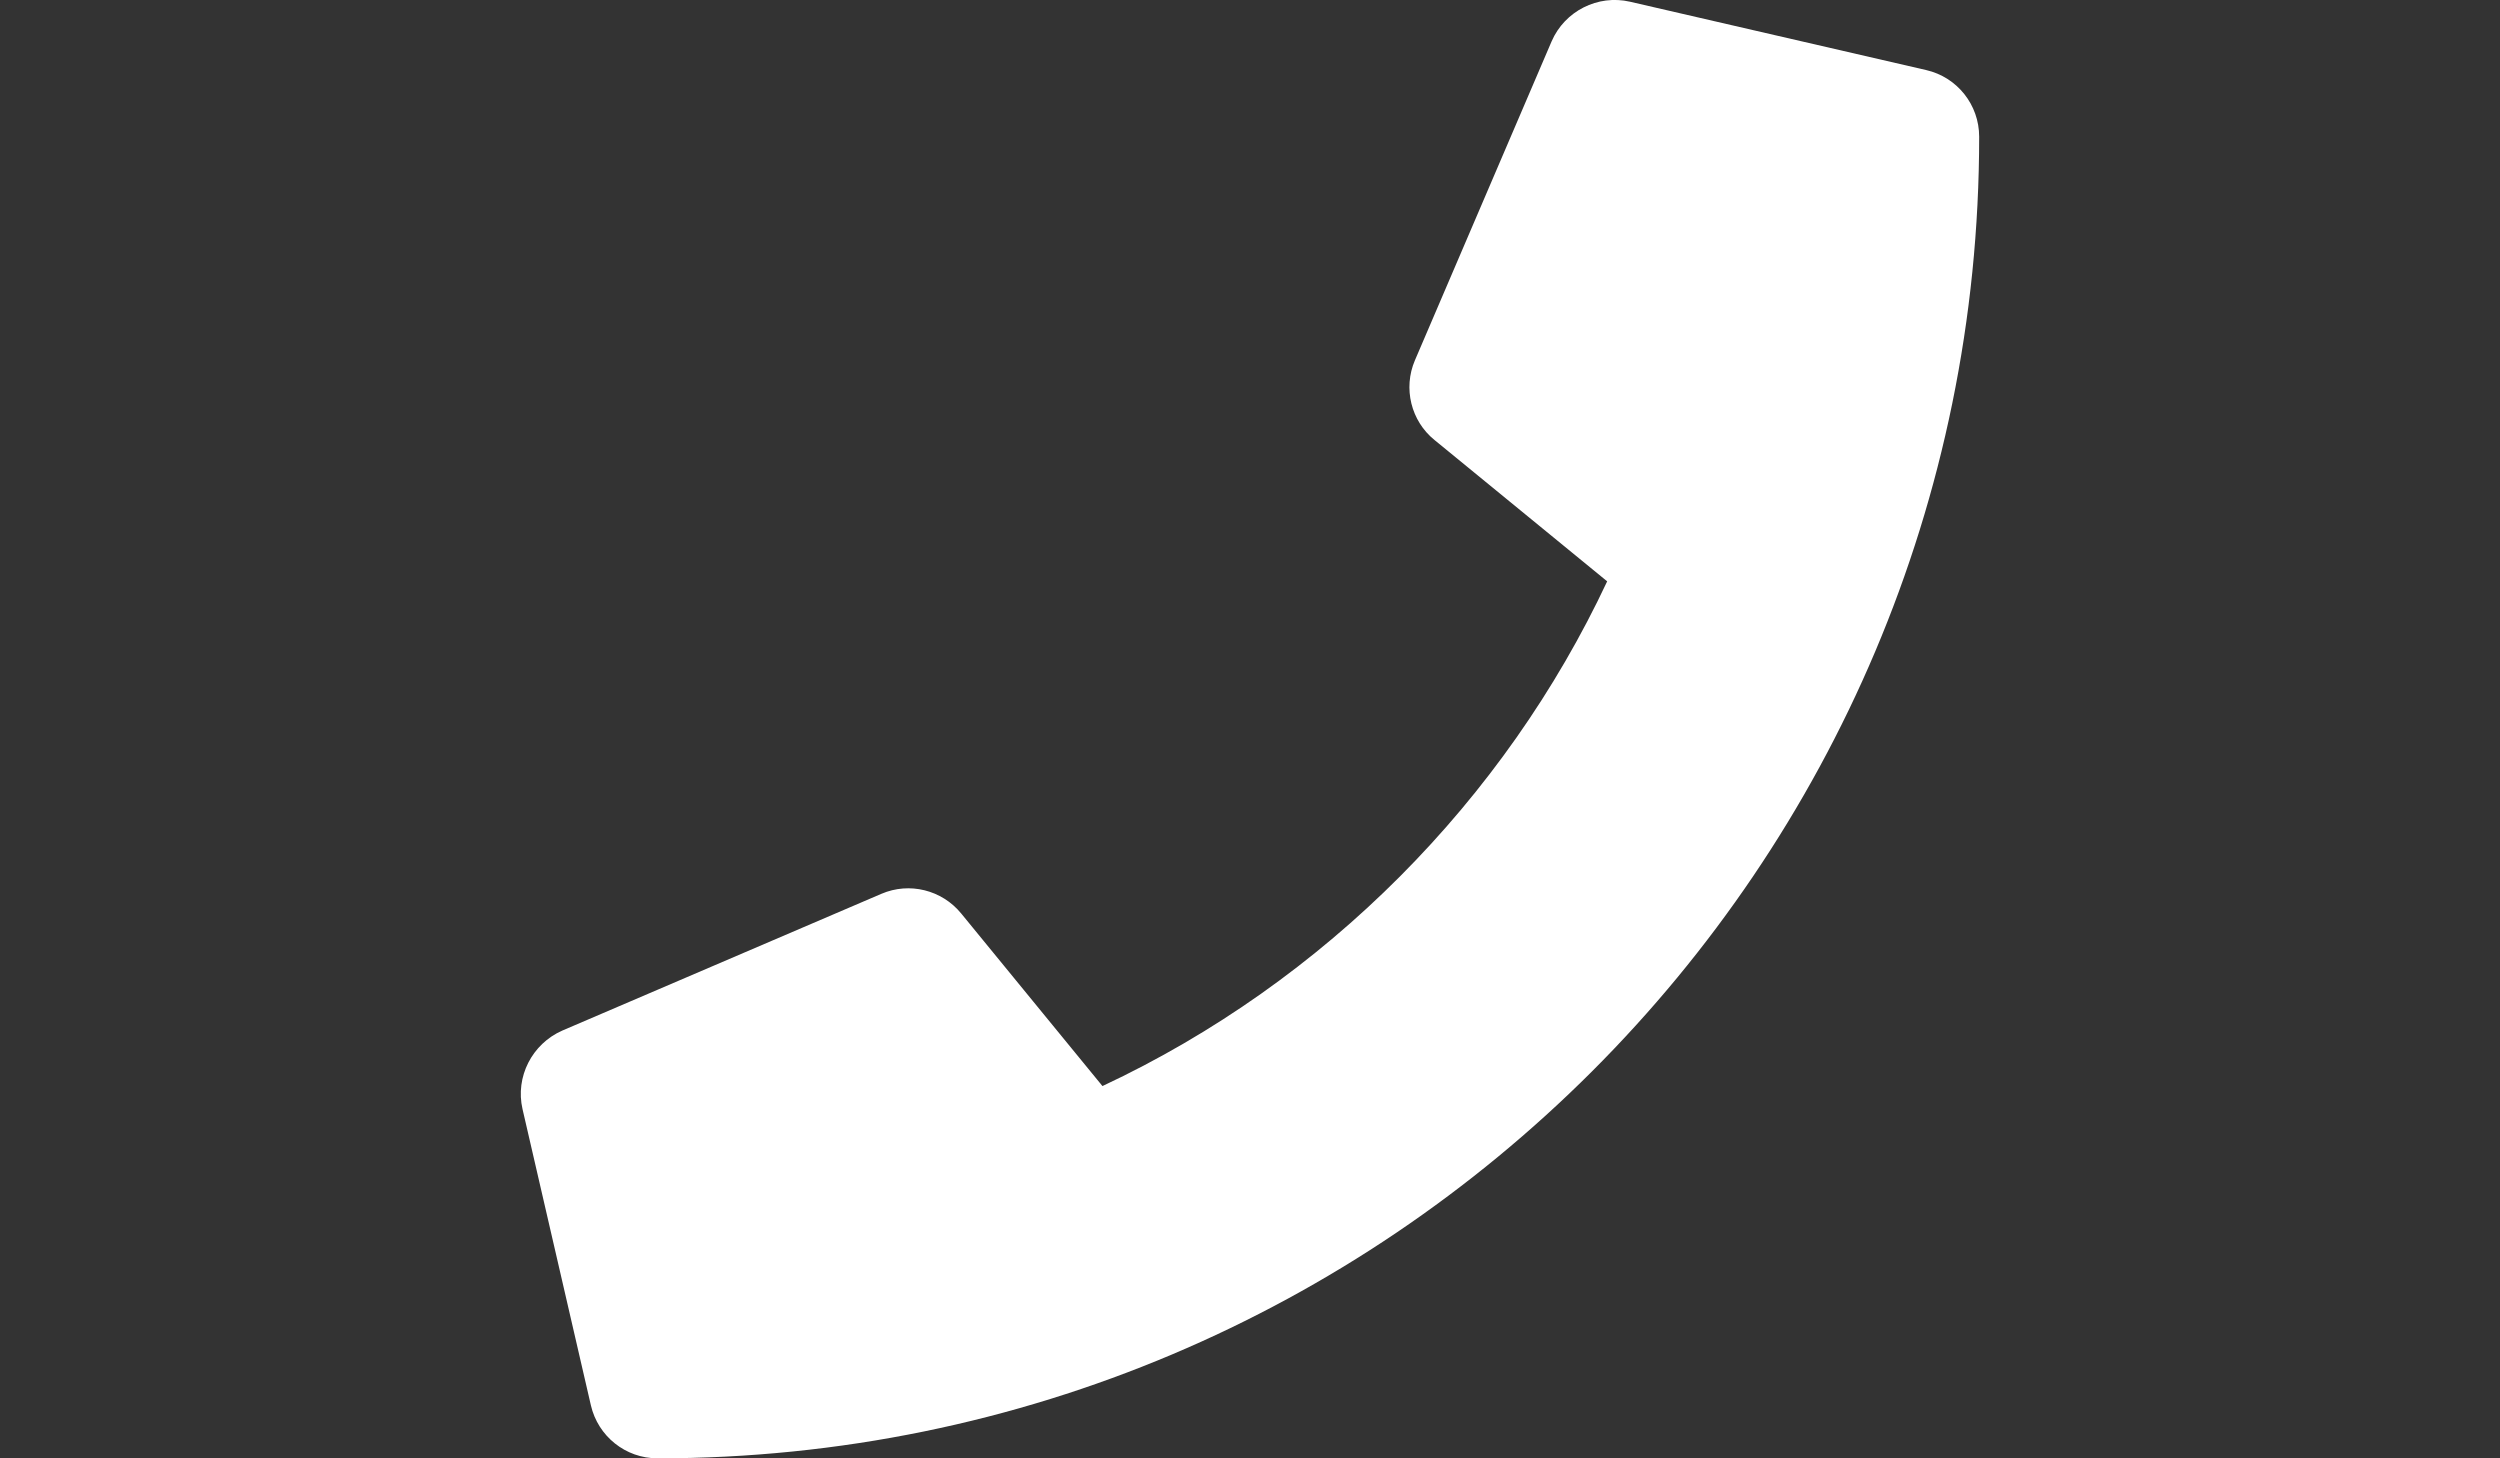 <?xml version="1.0" encoding="utf-8"?>
<!-- Generator: Adobe Illustrator 16.0.0, SVG Export Plug-In . SVG Version: 6.00 Build 0)  -->
<!DOCTYPE svg PUBLIC "-//W3C//DTD SVG 1.1//EN" "http://www.w3.org/Graphics/SVG/1.1/DTD/svg11.dtd">
<svg version="1.1" id="Calque_1" focusable="false" xmlns="http://www.w3.org/2000/svg" xmlns:xlink="http://www.w3.org/1999/xlink"
	 x="0px" y="0px" width="960px" height="560px" viewBox="0 0 960 560" enable-background="new 0 0 960 560" xml:space="preserve">
<rect x="0" y="0" width="960" height="560" fill="#333333" stroke="none"/>
<path fill="#FFFFFF" d="M739.656,26.906l-113.75-26.25c-12.359-2.844-25.047,3.609-30.078,15.203l-52.5,122.5
	c-4.594,10.719-1.531,23.297,7.547,30.625l66.281,54.25c-39.375,83.891-108.172,153.672-193.813,193.813l-54.25-66.281
	c-7.438-9.078-19.906-12.141-30.625-7.547l-122.5,52.5c-11.703,5.141-18.156,17.828-15.313,30.188l26.25,113.75
	C229.641,551.469,240.141,560,252.5,560C532.609,560,760,333.047,760,52.5C760,40.25,751.578,29.641,739.656,26.906z"/>
</svg>
